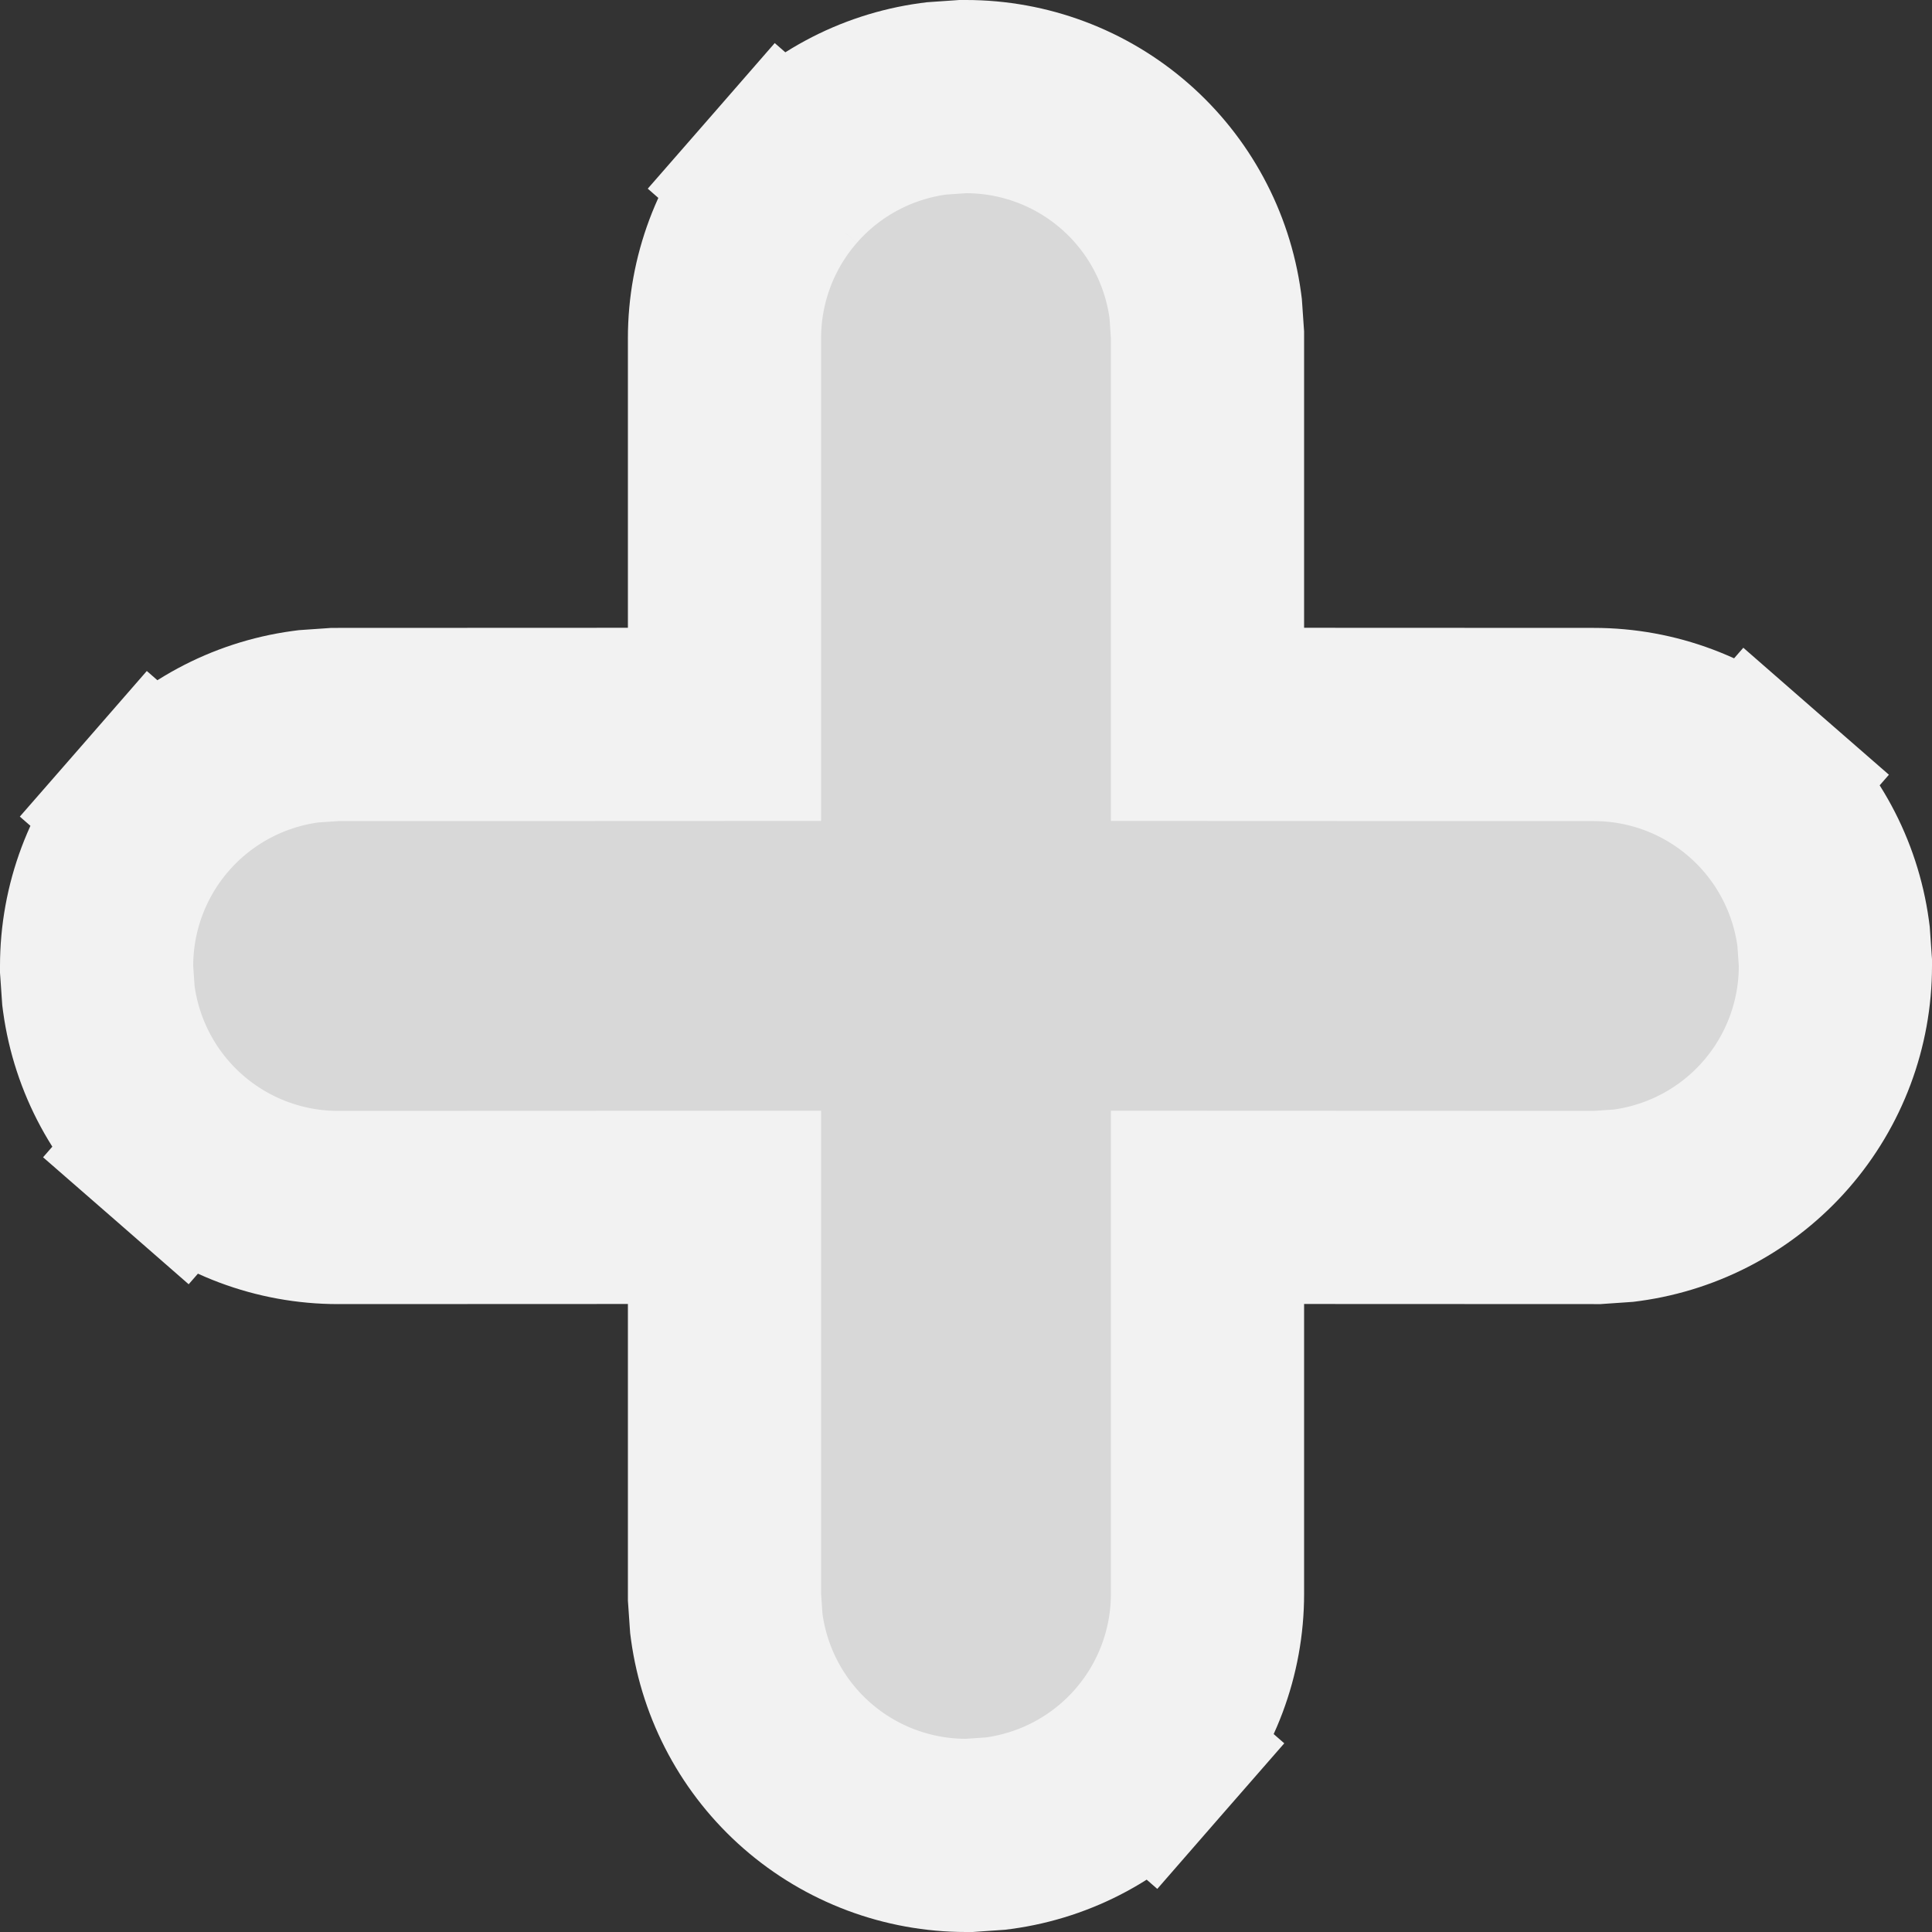 <svg width="50" height="50" viewBox="0 0 50 50" fill="none" xmlns="http://www.w3.org/2000/svg">
<rect x="0" y="0" width="50" height="50" fill="#333333" stroke="none"/>
<path d="M24.319 2.541L24.234 2.547L24.15 2.558C22.654 2.764 21.282 3.504 20.29 4.642L21.87 6.021L20.29 4.642C19.297 5.78 18.75 7.24 18.75 8.75V8.75V18.746L8.749 18.75L8.664 18.75L8.579 18.756L8.069 18.791L7.984 18.797L7.9 18.808C6.404 19.014 5.032 19.754 4.04 20.892L5.924 22.535L4.04 20.892C3.047 22.03 2.5 23.49 2.5 25L2.5 25.086L2.506 25.171L2.541 25.681L2.547 25.766L2.558 25.85C2.764 27.346 3.504 28.718 4.642 29.71L6.27 27.844L4.642 29.71C5.78 30.703 7.24 31.25 8.75 31.25H8.751L18.75 31.246V41.25V41.336L18.756 41.421L18.791 41.931L18.797 42.016L18.808 42.1C19.014 43.596 19.754 44.968 20.892 45.96C22.03 46.953 23.49 47.5 25 47.5L25.086 47.5L25.171 47.494L25.681 47.459L25.766 47.453L25.85 47.442C27.346 47.236 28.718 46.496 29.71 45.358L27.826 43.715L29.71 45.358C30.703 44.22 31.25 42.76 31.25 41.25V41.25V31.246L41.249 31.25L41.335 31.25L41.421 31.244L41.931 31.209L42.016 31.203L42.1 31.192C43.596 30.986 44.968 30.246 45.96 29.108C46.953 27.97 47.5 26.51 47.5 25L47.5 24.914L47.494 24.829L47.459 24.319L47.453 24.234L47.442 24.15C47.236 22.654 46.496 21.282 45.358 20.29L43.764 22.117L45.358 20.29C44.22 19.297 42.761 18.75 41.251 18.75C41.251 18.75 41.25 18.75 41.25 18.75L31.25 18.746V8.75V8.664L31.244 8.579L31.209 8.069L31.203 7.984L31.192 7.9C30.986 6.404 30.246 5.032 29.108 4.04C27.97 3.047 26.51 2.5 25 2.5L24.914 2.5L24.829 2.506L24.319 2.541Z" fill="#D8D8D8" stroke="#F2F2F2" stroke-width="5"/>
</svg>
